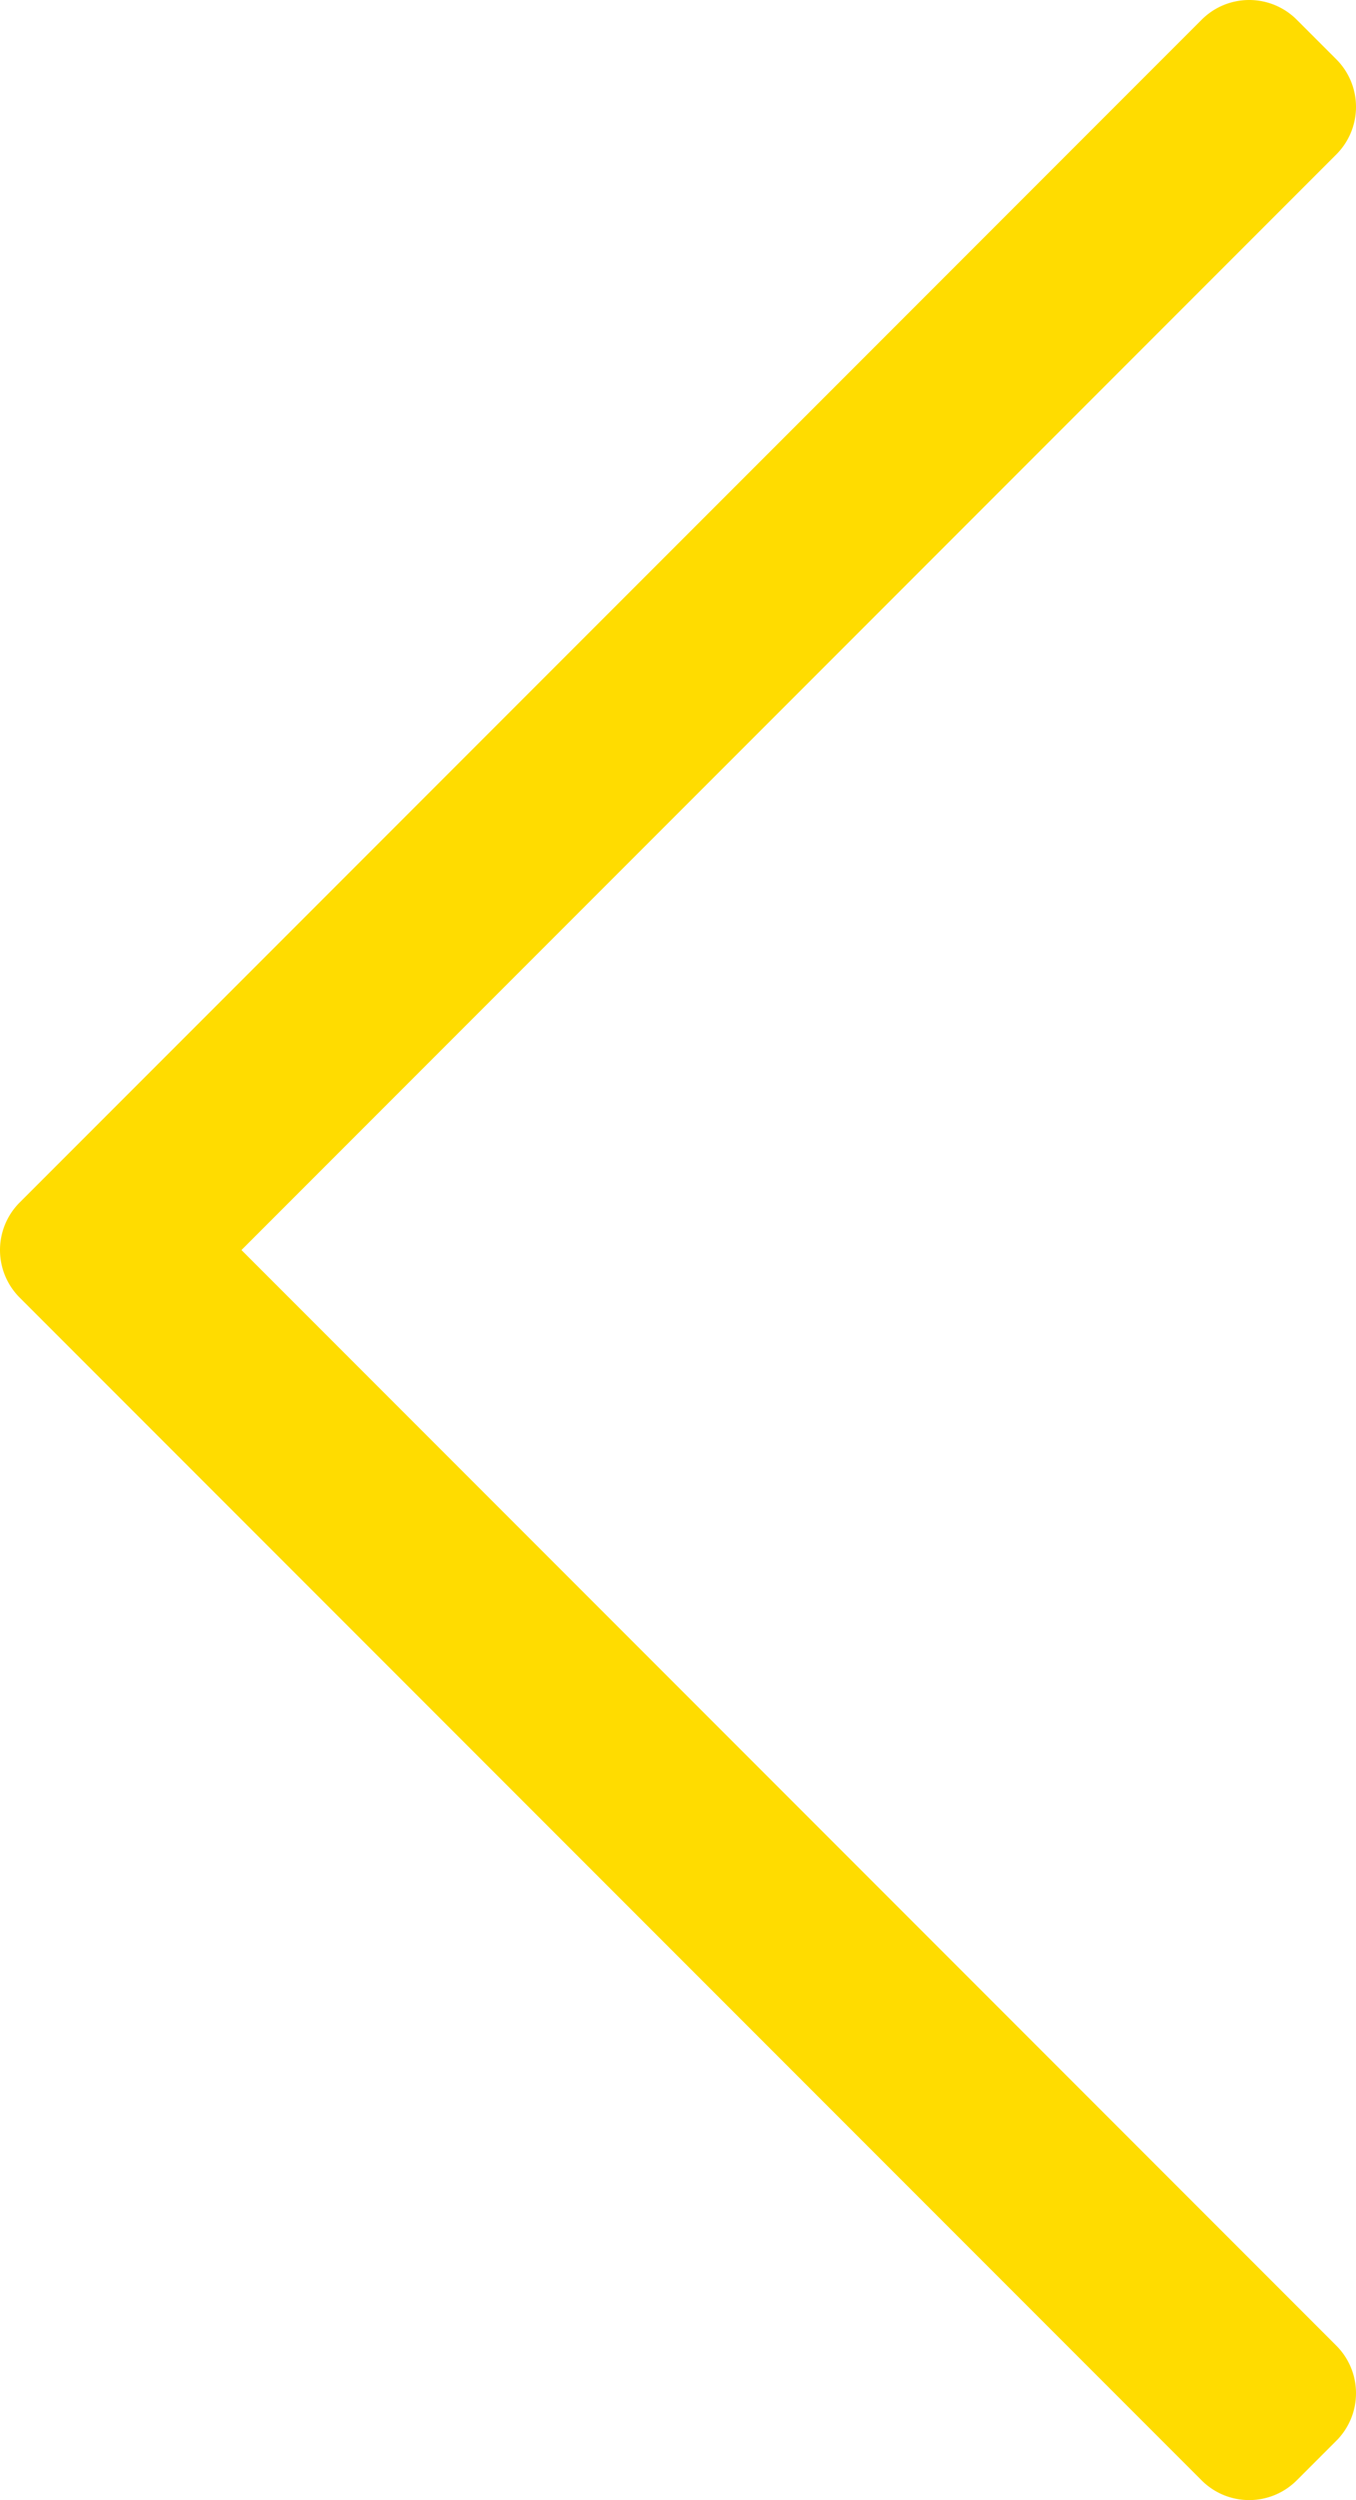 <svg xmlns="http://www.w3.org/2000/svg" width="242.121" height="446.1" viewBox="0 0 242.121 446.1">
  <path id="prev" d="M238.475,475.535l7.071-7.07a12,12,0,0,0,0-16.971L50.053,256,245.546,60.506a12,12,0,0,0,0-16.971l-7.071-7.07a12,12,0,0,0-16.97,0L10.454,247.515a12,12,0,0,0,0,16.971L221.5,475.536a12,12,0,0,0,16.97,0Z" transform="translate(-6.939 -32.951)" fill="#ffdc00"/>
</svg>
